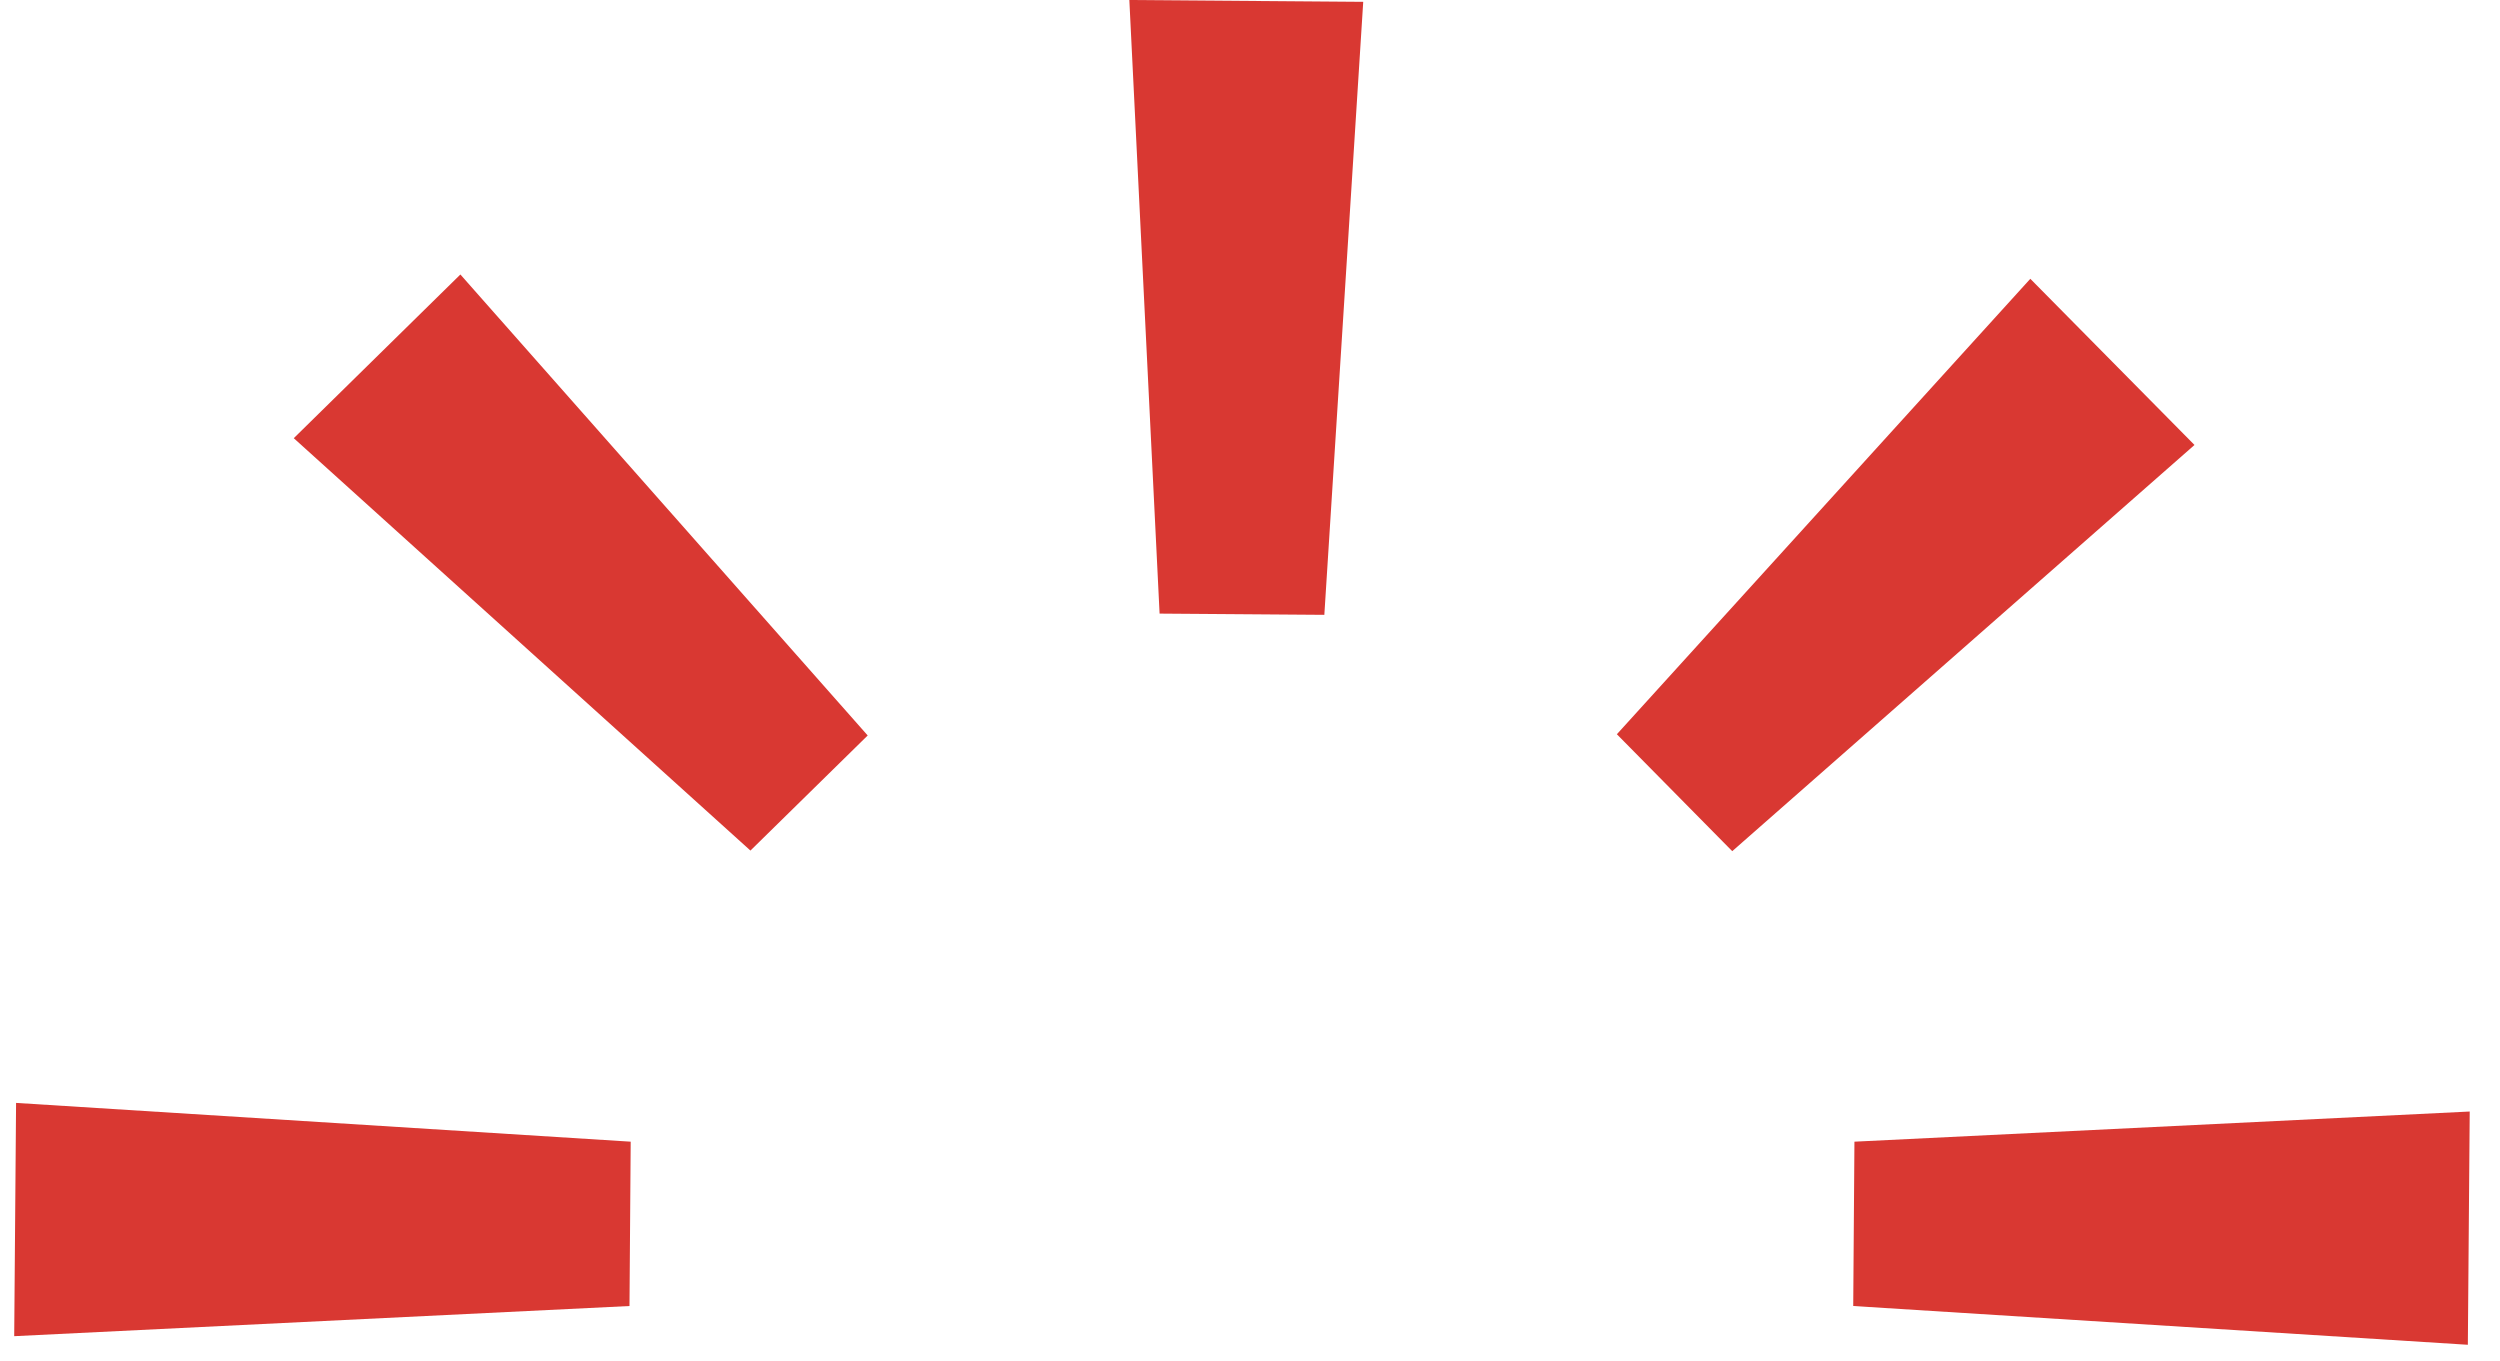 <?xml version="1.0" encoding="UTF-8"?> <svg xmlns="http://www.w3.org/2000/svg" width="79" height="43" viewBox="0 0 79 43" fill="none"><path d="M19.892 41.27L0.449 42.223L0.508 34.852L19.93 36.077L19.892 41.25V41.27Z" fill="#D93832"></path><path d="M23.714 26.878L9.283 13.847L14.548 8.674L27.419 23.241L23.714 26.878Z" fill="#D93832"></path><path d="M36.643 19.39L35.687 0L43.078 0.058L41.849 19.429L36.662 19.39H36.643Z" fill="#D93832"></path><path d="M51.093 23.202L64.158 8.81L69.346 14.061L54.739 26.897L51.093 23.202Z" fill="#D93832"></path><path d="M58.6 36.077L78.043 35.124L77.984 42.495L58.562 41.27L58.6 36.096V36.077Z" fill="#D93832"></path></svg> 
